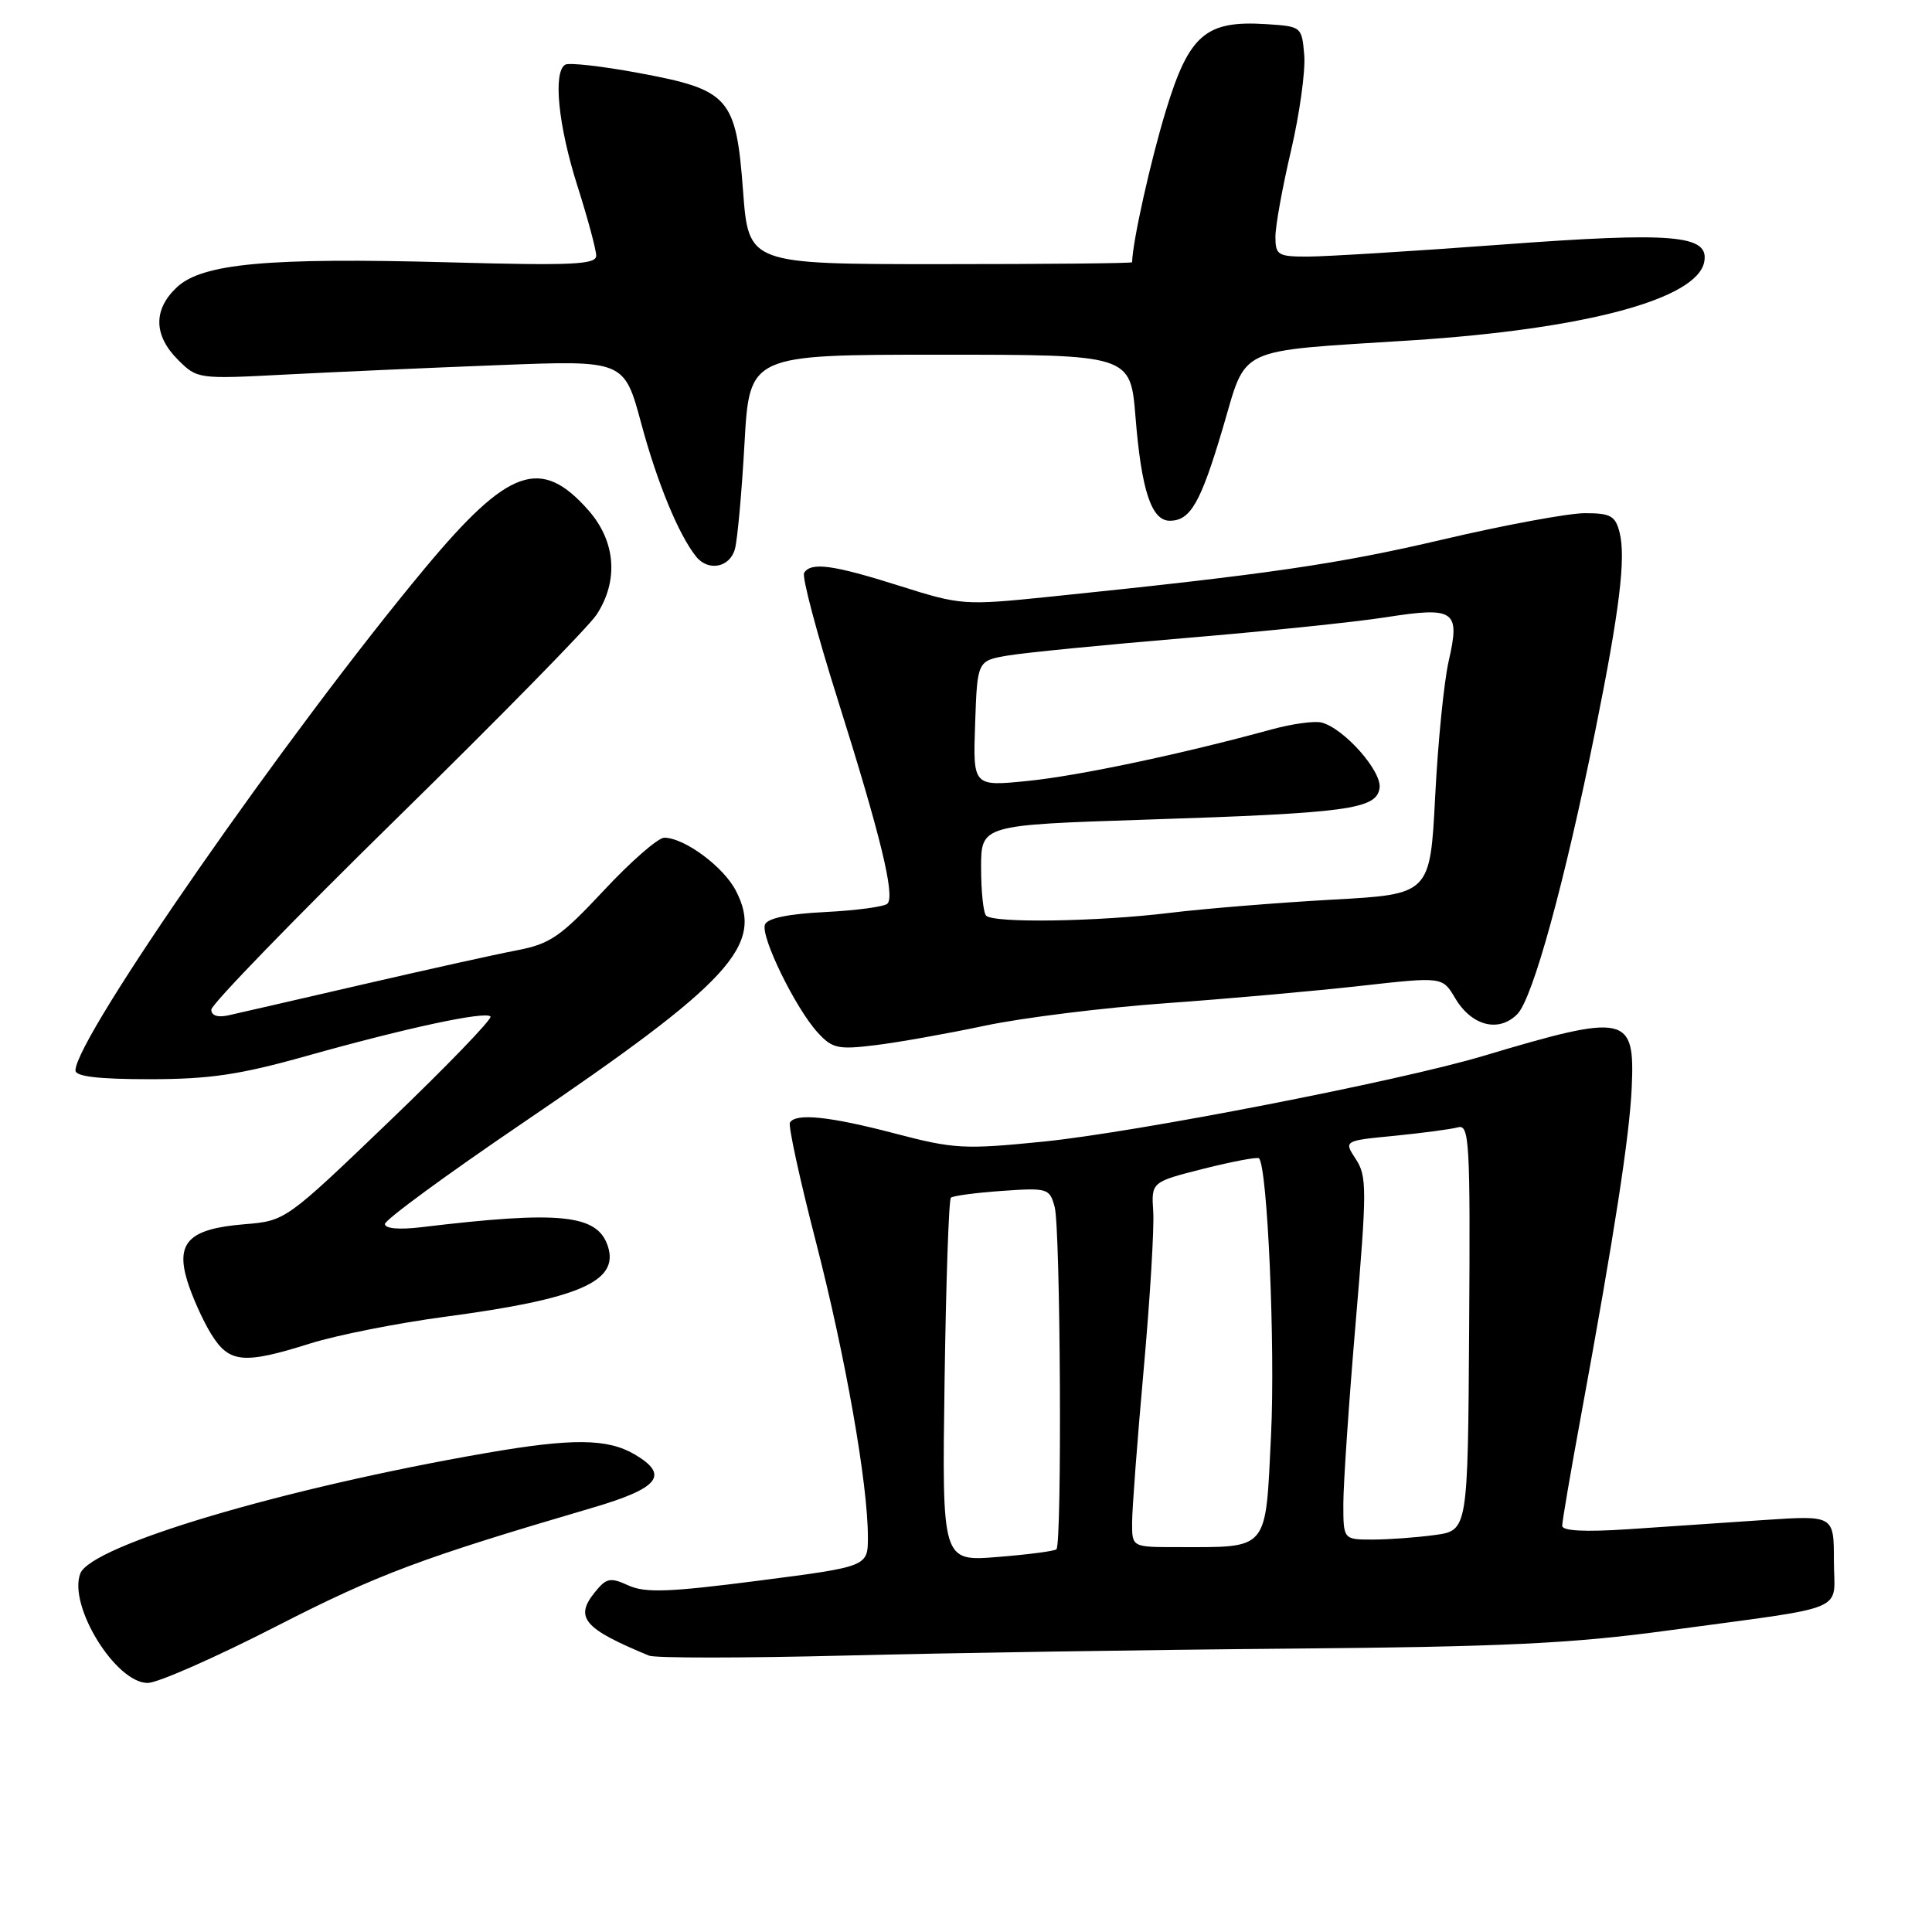<?xml version="1.0" encoding="UTF-8" standalone="no"?>
<!DOCTYPE svg PUBLIC "-//W3C//DTD SVG 1.1//EN" "http://www.w3.org/Graphics/SVG/1.1/DTD/svg11.dtd" >
<svg xmlns="http://www.w3.org/2000/svg" xmlns:xlink="http://www.w3.org/1999/xlink" version="1.1" viewBox="0 0 256 256">
 <g >
 <path fill="currentColor"
d=" M 36.60 215.50 C 50.08 208.59 55.81 206.45 78.49 199.79 C 87.35 197.19 88.73 195.45 84.12 192.73 C 80.51 190.60 75.85 190.55 64.38 192.54 C 37.60 197.18 12.07 204.76 10.64 208.50 C 9.01 212.75 15.32 223.00 19.57 223.00 C 20.89 223.00 28.55 219.62 36.60 215.50 Z  M 171.00 218.45 C 199.28 218.21 208.29 217.78 221.00 216.05 C 245.53 212.72 243.00 213.79 243.00 206.78 C 243.00 200.79 243.00 200.79 233.75 201.41 C 228.66 201.76 220.56 202.30 215.75 202.63 C 209.99 203.01 207.00 202.86 207.00 202.17 C 207.00 201.60 208.10 195.14 209.45 187.82 C 213.92 163.49 215.92 150.57 216.21 144.14 C 216.65 134.46 215.57 134.23 196.50 139.93 C 185.39 143.25 150.56 150.03 138.25 151.27 C 127.79 152.32 126.42 152.25 118.61 150.20 C 109.92 147.92 105.44 147.46 104.67 148.75 C 104.43 149.16 105.97 156.25 108.10 164.50 C 112.03 179.74 115.00 196.58 115.00 203.67 C 115.00 207.58 115.00 207.58 100.50 209.45 C 88.64 210.98 85.50 211.09 83.27 210.08 C 80.86 208.98 80.35 209.08 78.83 210.97 C 76.09 214.34 77.35 215.81 86.00 219.38 C 86.83 219.72 98.53 219.71 112.00 219.37 C 125.47 219.03 152.03 218.61 171.00 218.45 Z  M 41.16 178.00 C 44.65 176.91 52.65 175.32 58.95 174.48 C 76.69 172.12 82.03 169.82 80.56 165.18 C 79.20 160.90 74.28 160.39 55.75 162.62 C 52.88 162.96 51.00 162.79 51.00 162.19 C 51.00 161.64 59.19 155.64 69.19 148.85 C 96.88 130.05 101.27 125.28 97.51 118.03 C 95.87 114.84 90.68 111.01 88.02 111.00 C 87.20 111.00 83.60 114.14 80.02 117.98 C 74.27 124.13 72.91 125.07 68.50 125.92 C 65.75 126.44 56.53 128.49 48.00 130.46 C 39.47 132.43 31.49 134.27 30.25 134.54 C 28.84 134.85 28.00 134.57 28.00 133.78 C 28.00 133.09 39.05 121.70 52.54 108.47 C 66.04 95.24 77.97 83.08 79.04 81.46 C 81.99 76.97 81.60 71.75 77.99 67.64 C 71.68 60.46 67.40 61.97 56.32 75.27 C 38.22 97.00 10.00 137.55 10.00 141.84 C 10.00 142.64 13.03 143.00 19.83 143.00 C 27.75 143.00 31.77 142.41 40.58 139.93 C 53.90 136.19 64.30 133.96 64.99 134.69 C 65.27 134.99 59.28 141.20 51.67 148.50 C 37.84 161.77 37.84 161.77 32.37 162.22 C 25.07 162.82 23.26 164.61 24.81 169.71 C 25.45 171.79 26.87 174.96 27.97 176.75 C 30.36 180.63 32.25 180.81 41.16 178.00 Z  M 130.50 135.91 C 135.45 134.86 146.25 133.52 154.50 132.93 C 162.75 132.34 174.37 131.30 180.32 130.63 C 191.13 129.42 191.13 129.42 192.81 132.25 C 194.99 135.94 198.58 136.87 201.05 134.38 C 203.10 132.32 207.31 117.01 211.41 96.70 C 214.59 80.93 215.45 73.93 214.61 70.58 C 214.05 68.35 213.42 68.00 210.00 68.00 C 207.82 68.00 199.34 69.57 191.16 71.49 C 177.28 74.75 167.93 76.11 139.00 79.08 C 127.74 80.23 127.33 80.20 119.20 77.63 C 110.38 74.84 107.46 74.44 106.55 75.91 C 106.24 76.41 108.23 83.91 110.96 92.56 C 116.66 110.64 118.63 118.70 117.59 119.74 C 117.19 120.14 113.49 120.64 109.36 120.85 C 104.46 121.09 101.68 121.67 101.36 122.51 C 100.75 124.08 105.42 133.63 108.36 136.83 C 110.28 138.93 111.05 139.10 116.00 138.49 C 119.03 138.12 125.55 136.96 130.50 135.91 Z  M 97.38 72.75 C 97.72 71.51 98.29 65.21 98.65 58.75 C 99.31 47.00 99.31 47.00 124.55 47.00 C 149.79 47.00 149.79 47.00 150.46 55.25 C 151.24 64.97 152.57 69.00 155.00 69.00 C 157.74 69.00 159.09 66.64 162.03 56.72 C 165.28 45.75 163.43 46.61 187.00 45.10 C 210.01 43.62 224.87 39.64 225.82 34.70 C 226.51 31.12 221.76 30.72 199.00 32.41 C 187.18 33.29 175.59 34.00 173.25 34.00 C 169.33 34.00 169.00 33.80 169.00 31.37 C 169.00 29.93 169.93 24.79 171.07 19.95 C 172.20 15.11 172.99 9.43 172.82 7.33 C 172.50 3.53 172.47 3.50 167.80 3.20 C 159.76 2.68 157.56 4.58 154.49 14.64 C 152.46 21.29 150.07 32.01 150.01 34.75 C 150.00 34.89 138.57 35.00 124.59 35.00 C 99.19 35.00 99.19 35.00 98.46 25.32 C 97.53 12.88 96.66 11.90 84.58 9.66 C 79.73 8.76 75.37 8.27 74.89 8.57 C 73.26 9.57 73.97 16.63 76.50 24.60 C 77.88 28.93 79.00 33.11 79.00 33.88 C 79.00 35.06 75.85 35.21 59.49 34.76 C 35.47 34.11 26.79 34.91 23.43 38.07 C 20.29 41.01 20.34 44.44 23.58 47.67 C 26.13 50.22 26.25 50.24 37.83 49.63 C 44.25 49.30 56.97 48.73 66.10 48.38 C 82.71 47.73 82.71 47.73 84.97 56.12 C 87.08 63.96 89.92 70.86 92.24 73.75 C 93.85 75.76 96.71 75.20 97.38 72.75 Z  M 125.16 183.03 C 125.35 169.90 125.72 158.96 126.00 158.70 C 126.28 158.45 129.32 158.04 132.78 157.80 C 138.83 157.38 139.08 157.46 139.75 159.93 C 140.52 162.81 140.74 204.62 139.98 205.29 C 139.72 205.53 136.20 205.99 132.16 206.31 C 124.82 206.90 124.82 206.90 125.16 183.03 Z  M 150.01 201.75 C 150.01 199.96 150.70 190.85 151.54 181.50 C 152.38 172.15 152.95 162.73 152.81 160.56 C 152.55 156.62 152.55 156.62 159.49 154.86 C 163.32 153.90 166.61 153.28 166.82 153.48 C 167.95 154.62 168.99 178.41 168.42 190.15 C 167.66 205.70 168.25 205.00 155.88 205.00 C 150.00 205.00 150.00 205.00 150.01 201.75 Z  M 178.00 199.26 C 178.00 196.66 178.73 185.87 179.63 175.29 C 181.13 157.63 181.13 155.85 179.66 153.60 C 178.05 151.15 178.05 151.15 184.78 150.50 C 188.47 150.13 192.25 149.63 193.17 149.38 C 194.70 148.95 194.83 151.13 194.67 175.86 C 194.50 202.80 194.50 202.80 190.11 203.40 C 187.70 203.73 183.98 204.00 181.86 204.00 C 178.00 204.00 178.00 204.00 178.00 199.26 Z  M 130.67 121.33 C 130.30 120.97 130.00 118.11 130.00 114.99 C 130.00 109.32 130.00 109.32 151.75 108.61 C 178.63 107.74 182.40 107.23 182.80 104.42 C 183.12 102.19 178.10 96.52 175.12 95.74 C 174.19 95.50 171.19 95.91 168.46 96.66 C 156.61 99.91 142.89 102.81 136.17 103.48 C 128.92 104.21 128.92 104.21 129.21 95.88 C 129.50 87.55 129.50 87.55 133.56 86.86 C 135.80 86.48 146.28 85.45 156.86 84.56 C 167.44 83.68 179.46 82.44 183.57 81.80 C 192.78 80.36 193.50 80.86 191.96 87.59 C 191.34 90.29 190.53 98.35 190.17 105.50 C 189.50 118.50 189.50 118.50 176.50 119.21 C 169.35 119.61 159.68 120.39 155.00 120.96 C 145.40 122.13 131.67 122.34 130.67 121.33 Z "/>
</g>
</svg>